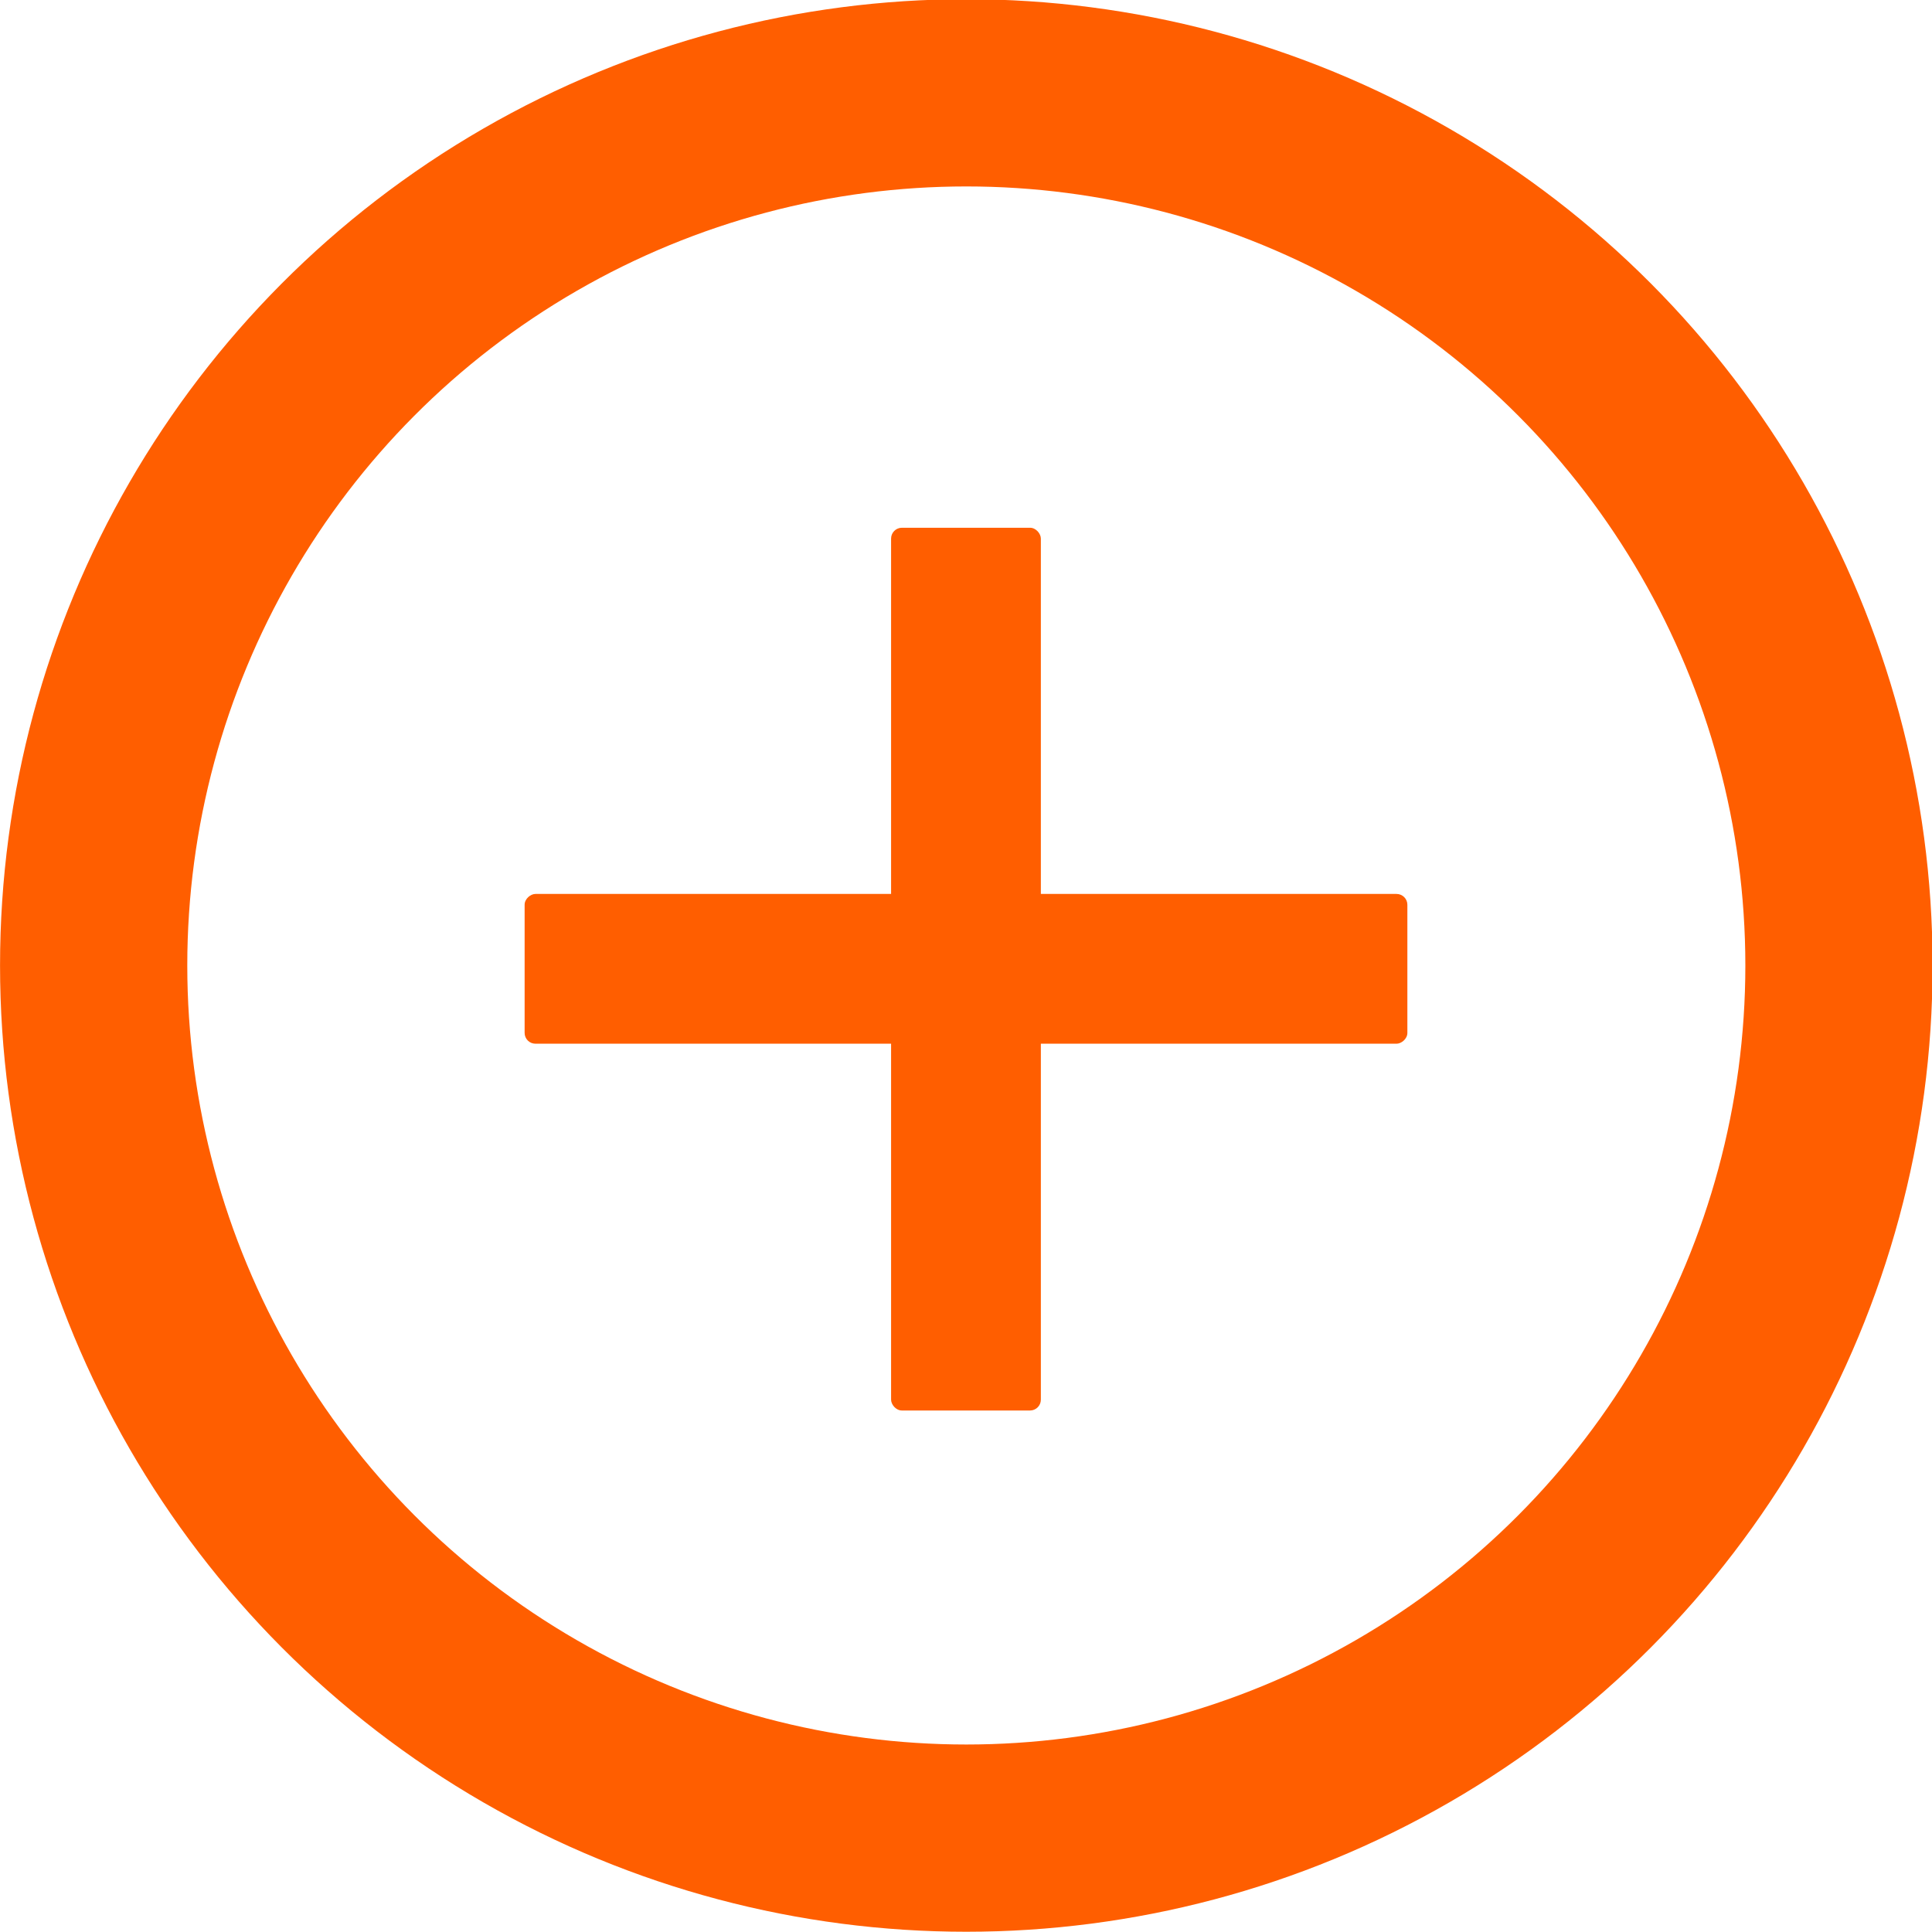 <svg version="1.1" viewBox="0 0 35.876 35.876" xmlns="http://www.w3.org/2000/svg">
<g transform="translate(-1.532 -1015.4)">
<circle transform="matrix(-.5 -.866 .866 -.5 0 0)" cx="-904.64" cy="-499.82" r="16.205" fill="none" stroke="#ff5e00" stroke-width="3.477"/>
<flowRoot fill="#000000" font-family="Sans" font-size="40px" letter-spacing="0px" word-spacing="0px" style="line-height:125%" xml:space="preserve"><flowRegion><rect x="-2.462" y="-5.562" width="124.94" height="43.31"/></flowRegion><flowPara/></flowRoot>
<rect x="18.079" y="1025.2" width="2.781" height="16.392" rx=".201" ry=".201" fill="#ff5e00"/>
<rect transform="rotate(90)" x="1032" y="-27.666" width="2.781" height="16.392" rx=".201" ry=".201" fill="#ff5e00"/>
</g>
</svg>